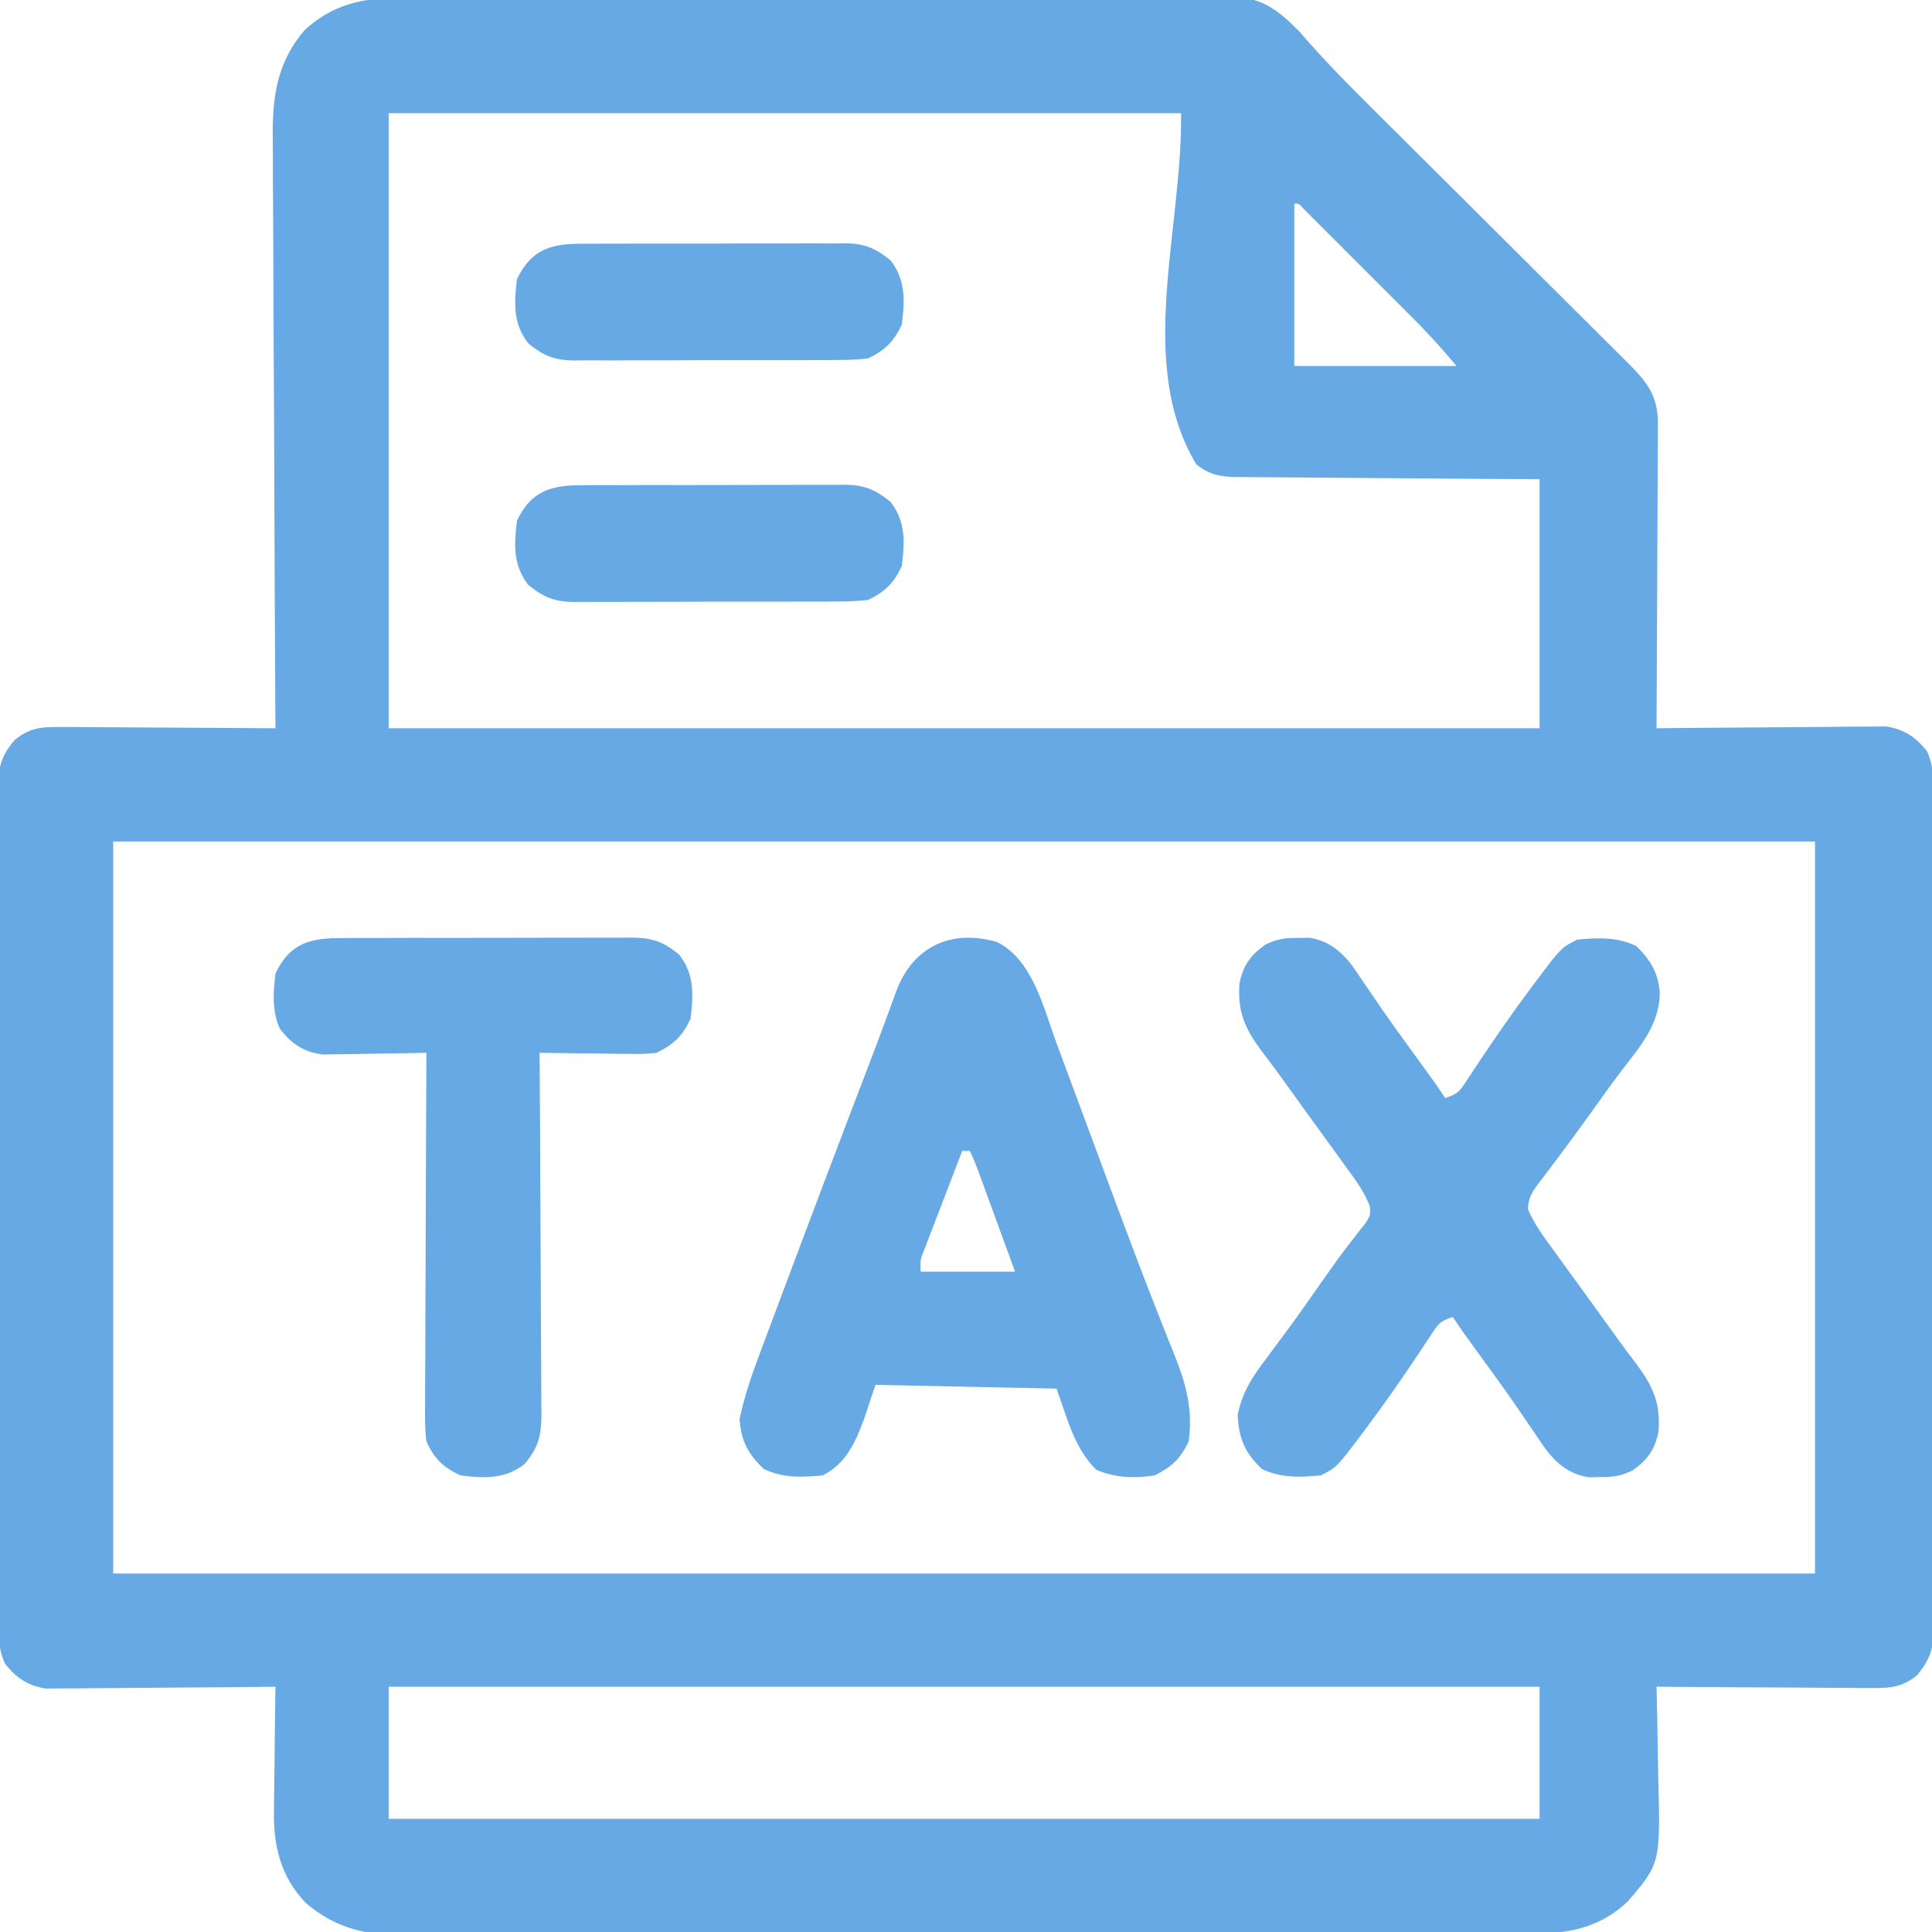 <?xml version="1.0" encoding="UTF-8"?>
<svg version="1.1" xmlns="http://www.w3.org/2000/svg" width="512" height="512" fill="#67a9e5">
<path d="M0 0 C0.978 -0.008 1.956 -0.015 2.964 -0.023 C6.22 -0.044 9.476 -0.036 12.732 -0.028 C15.075 -0.037 17.418 -0.047 19.761 -0.059 C26.11 -0.086 32.459 -0.087 38.808 -0.082 C44.783 -0.079 50.758 -0.092 56.733 -0.103 C69.287 -0.124 81.84 -0.12 94.394 -0.108 C105.869 -0.098 117.344 -0.12 128.82 -0.158 C140.617 -0.197 152.415 -0.213 164.213 -0.206 C170.83 -0.202 177.448 -0.207 184.066 -0.235 C190.287 -0.26 196.507 -0.257 202.728 -0.23 C205.01 -0.226 207.291 -0.231 209.573 -0.248 C212.691 -0.269 215.806 -0.252 218.923 -0.227 C219.824 -0.242 220.724 -0.257 221.652 -0.272 C229.683 -0.134 233.928 3.525 239.413 9.059 C240.547 10.366 240.547 10.366 241.703 11.699 C248.908 19.803 256.651 27.369 264.341 35.009 C267.076 37.726 269.807 40.447 272.537 43.169 C280.291 50.899 288.051 58.622 295.815 66.342 C300.584 71.085 305.349 75.832 310.111 80.583 C311.921 82.387 313.732 84.188 315.546 85.988 C318.073 88.496 320.594 91.01 323.113 93.525 C323.861 94.264 324.609 95.004 325.38 95.765 C330.767 101.163 334.227 104.648 334.271 112.665 C334.261 113.46 334.25 114.256 334.239 115.075 C334.239 115.925 334.24 116.774 334.24 117.649 C334.238 120.447 334.215 123.243 334.191 126.041 C334.186 127.984 334.181 129.928 334.178 131.871 C334.167 136.979 334.137 142.087 334.104 147.195 C334.073 152.41 334.06 157.625 334.045 162.84 C334.013 173.067 333.961 183.294 333.898 193.521 C334.687 193.513 335.475 193.504 336.287 193.494 C343.732 193.414 351.176 193.353 358.621 193.314 C362.448 193.293 366.275 193.265 370.102 193.22 C373.798 193.176 377.493 193.152 381.189 193.142 C382.597 193.135 384.004 193.12 385.411 193.098 C387.388 193.069 389.365 193.068 391.342 193.067 C393.027 193.054 393.027 193.054 394.747 193.04 C399.503 193.766 402.543 195.839 405.548 199.569 C407.464 203.758 407.316 207.486 407.286 212.042 C407.294 213.487 407.294 213.487 407.302 214.962 C407.316 218.194 407.309 221.426 407.302 224.658 C407.308 226.974 407.315 229.29 407.323 231.606 C407.341 237.899 407.34 244.193 407.334 250.486 C407.331 255.737 407.337 260.988 407.343 266.24 C407.358 279.335 407.354 292.429 407.342 305.524 C407.332 316.895 407.345 328.265 407.369 339.635 C407.394 351.313 407.403 362.991 407.397 374.668 C407.393 381.224 407.396 387.779 407.413 394.334 C407.428 400.497 407.424 406.66 407.405 412.823 C407.402 415.087 407.405 417.35 407.415 419.613 C407.429 422.7 407.417 425.787 407.399 428.874 C407.409 429.771 407.419 430.669 407.428 431.593 C407.364 437.057 406.544 440.19 402.898 444.521 C399.094 447.526 396.242 447.89 391.456 447.862 C390.175 447.862 388.894 447.862 387.574 447.861 C386.186 447.846 384.798 447.83 383.41 447.814 C381.982 447.809 380.554 447.804 379.127 447.801 C375.38 447.79 371.633 447.761 367.887 447.727 C364.059 447.697 360.232 447.683 356.404 447.668 C348.902 447.636 341.4 447.585 333.898 447.521 C333.945 449.381 333.945 449.381 333.993 451.278 C334.103 455.93 334.171 460.581 334.228 465.234 C334.258 467.238 334.299 469.241 334.351 471.245 C334.937 494.309 334.937 494.309 326.273 504.417 C318.271 512.025 309.305 513.109 298.672 513.043 C297.358 513.05 296.044 513.058 294.69 513.066 C291.062 513.086 287.435 513.082 283.807 513.074 C279.886 513.069 275.966 513.087 272.046 513.102 C264.373 513.127 256.7 513.131 249.027 513.126 C242.787 513.123 236.548 513.126 230.309 513.135 C229.42 513.136 228.531 513.137 227.615 513.138 C225.809 513.141 224.003 513.143 222.197 513.145 C205.268 513.167 188.34 513.163 171.412 513.151 C155.94 513.14 140.468 513.163 124.995 513.201 C109.094 513.24 93.192 513.256 77.29 513.249 C68.368 513.245 59.447 513.25 50.525 513.278 C42.929 513.302 35.334 513.305 27.738 513.28 C23.866 513.269 19.994 513.266 16.122 513.29 C11.916 513.316 7.711 513.295 3.505 513.27 C2.293 513.285 1.081 513.299 -0.167 513.315 C-9.266 513.199 -17.119 510.856 -24.104 504.78 C-30.767 497.792 -32.709 489.618 -32.492 480.236 C-32.487 479.295 -32.481 478.353 -32.475 477.383 C-32.453 474.407 -32.403 471.434 -32.352 468.459 C-32.332 466.428 -32.313 464.398 -32.297 462.367 C-32.253 457.418 -32.184 452.47 -32.102 447.521 C-32.89 447.53 -33.679 447.539 -34.491 447.548 C-41.936 447.629 -49.38 447.689 -56.825 447.729 C-60.652 447.749 -64.479 447.778 -68.305 447.823 C-72.001 447.867 -75.697 447.891 -79.393 447.901 C-80.8 447.908 -82.208 447.923 -83.615 447.944 C-85.592 447.974 -87.569 447.975 -89.546 447.975 C-91.231 447.989 -91.231 447.989 -92.951 448.002 C-97.707 447.276 -100.747 445.204 -103.751 441.474 C-105.668 437.285 -105.52 433.557 -105.49 429.001 C-105.495 428.037 -105.5 427.074 -105.506 426.081 C-105.52 422.849 -105.513 419.617 -105.506 416.385 C-105.512 414.069 -105.519 411.753 -105.527 409.437 C-105.545 403.143 -105.543 396.85 -105.538 390.557 C-105.535 385.306 -105.541 380.054 -105.547 374.803 C-105.562 361.708 -105.558 348.613 -105.546 335.518 C-105.536 324.148 -105.549 312.778 -105.573 301.408 C-105.597 289.73 -105.606 278.052 -105.6 266.374 C-105.597 259.819 -105.599 253.264 -105.616 246.709 C-105.632 240.546 -105.628 234.383 -105.609 228.219 C-105.605 225.956 -105.609 223.693 -105.619 221.43 C-105.632 218.343 -105.621 215.256 -105.603 212.169 C-105.617 210.823 -105.617 210.823 -105.632 209.449 C-105.568 204.008 -104.842 200.759 -101.102 196.521 C-97.297 193.517 -94.446 193.152 -89.659 193.181 C-87.738 193.181 -87.738 193.181 -85.778 193.182 C-84.39 193.197 -83.002 193.212 -81.614 193.228 C-80.186 193.234 -78.758 193.238 -77.33 193.241 C-73.584 193.253 -69.837 193.282 -66.091 193.315 C-62.263 193.346 -58.435 193.36 -54.608 193.375 C-47.106 193.407 -39.604 193.458 -32.102 193.521 C-32.107 192.651 -32.113 191.781 -32.119 190.884 C-32.251 169.675 -32.35 148.466 -32.413 127.256 C-32.444 116.999 -32.486 106.743 -32.554 96.486 C-32.614 87.542 -32.653 78.599 -32.666 69.655 C-32.674 64.923 -32.692 60.191 -32.736 55.459 C-32.777 50.997 -32.789 46.535 -32.78 42.073 C-32.782 40.443 -32.794 38.813 -32.817 37.183 C-32.963 26.372 -31.768 17.207 -24.478 8.606 C-17.46 2.023 -9.384 -0.079 0 0 Z M-2.102 30.521 C-2.102 84.311 -2.102 138.101 -2.102 193.521 C98.548 193.521 199.198 193.521 302.898 193.521 C302.898 171.741 302.898 149.961 302.898 127.521 C296.748 127.484 290.598 127.447 284.261 127.408 C280.365 127.378 276.468 127.347 272.572 127.312 C266.388 127.258 260.203 127.207 254.019 127.175 C249.032 127.149 244.046 127.109 239.06 127.058 C237.158 127.042 235.256 127.03 233.354 127.024 C230.689 127.014 228.025 126.986 225.36 126.954 C224.574 126.955 223.788 126.957 222.978 126.958 C218.447 126.88 215.427 126.441 211.898 123.521 C195.934 96.915 208.251 61.548 207.898 30.521 C138.598 30.521 69.298 30.521 -2.102 30.521 Z M237.898 54.521 C237.898 68.711 237.898 82.901 237.898 97.521 C252.088 97.521 266.278 97.521 280.898 97.521 C276.036 91.821 276.036 91.821 270.928 86.422 C270.211 85.702 269.494 84.982 268.755 84.24 C268.002 83.488 267.249 82.737 266.472 81.963 C265.684 81.174 264.896 80.384 264.084 79.571 C262.43 77.917 260.776 76.264 259.12 74.612 C256.573 72.071 254.031 69.524 251.49 66.976 C249.88 65.367 248.27 63.759 246.66 62.15 C245.896 61.385 245.133 60.619 244.346 59.831 C243.645 59.132 242.944 58.434 242.221 57.715 C241.602 57.097 240.983 56.478 240.345 55.841 C239.101 54.409 239.101 54.409 237.898 54.521 Z M-75.102 223.521 C-75.102 287.541 -75.102 351.561 -75.102 417.521 C73.728 417.521 222.558 417.521 375.898 417.521 C375.898 353.501 375.898 289.481 375.898 223.521 C227.068 223.521 78.238 223.521 -75.102 223.521 Z M-2.102 447.521 C-2.102 459.071 -2.102 470.621 -2.102 482.521 C98.548 482.521 199.198 482.521 302.898 482.521 C302.898 470.971 302.898 459.421 302.898 447.521 C202.248 447.521 101.598 447.521 -2.102 447.521 Z " fill="#67a9e5" transform="translate(105.102,-0.521)"/>
<path d="M0 0 C9.507 4.701 12.356 17.391 15.742 26.609 C16.302 28.113 16.863 29.616 17.424 31.12 C18.913 35.11 20.391 39.105 21.866 43.1 C24.293 49.667 26.734 56.228 29.172 62.791 C30.071 65.21 30.969 67.631 31.866 70.051 C35.08 78.713 38.347 87.348 41.73 95.945 C42.241 97.251 42.241 97.251 42.762 98.583 C44.23 102.339 45.713 106.086 47.232 109.821 C50.221 117.353 52.008 124.224 50.84 132.379 C48.653 136.995 46.344 139.108 41.84 141.379 C36.387 142.194 31.422 142.057 26.34 139.879 C20.431 133.97 18.677 126.182 15.84 118.379 C-0 118.049 -15.84 117.719 -32.16 117.379 C-33.15 120.349 -34.14 123.319 -35.16 126.379 C-37.461 132.574 -39.914 138.256 -46.16 141.379 C-51.744 141.889 -56.601 142.118 -61.723 139.691 C-65.91 135.719 -67.819 132.183 -68.16 126.379 C-66.926 120.707 -65.179 115.373 -63.133 109.949 C-62.832 109.142 -62.531 108.334 -62.221 107.502 C-61.226 104.834 -60.225 102.169 -59.223 99.504 C-58.517 97.617 -57.811 95.731 -57.106 93.844 C-49.232 72.813 -41.288 51.806 -33.242 30.839 C-31.873 27.268 -30.535 23.687 -29.223 20.094 C-28.917 19.27 -28.61 18.445 -28.294 17.595 C-27.73 16.076 -27.175 14.552 -26.633 13.025 C-22.175 1.156 -12.036 -3.461 0 0 Z M-9.16 55.379 C-10.733 59.452 -12.299 63.527 -13.86 67.604 C-14.392 68.991 -14.925 70.377 -15.46 71.762 C-16.23 73.754 -16.992 75.748 -17.754 77.742 C-18.215 78.941 -18.676 80.141 -19.15 81.376 C-20.32 84.325 -20.32 84.325 -20.16 87.379 C-11.91 87.379 -3.66 87.379 4.84 87.379 C3.293 83.143 1.745 78.907 0.195 74.671 C-0.332 73.23 -0.859 71.789 -1.385 70.347 C-2.141 68.277 -2.898 66.207 -3.656 64.137 C-4.009 63.168 -4.009 63.168 -4.37 62.179 C-5.22 59.861 -6.055 57.59 -7.16 55.379 C-7.82 55.379 -8.48 55.379 -9.16 55.379 Z " fill="#67a9e5" transform="translate(264.16,249.621)"/>
<path d="M0 0 C0.999 -0.019 1.998 -0.039 3.027 -0.059 C8.408 0.821 11.651 3.642 14.816 7.914 C15.763 9.29 16.699 10.673 17.625 12.062 C18.664 13.579 19.705 15.095 20.746 16.609 C21.283 17.396 21.821 18.183 22.375 18.994 C25.245 23.149 28.218 27.228 31.188 31.312 C32.274 32.81 33.36 34.307 34.445 35.805 C34.903 36.435 35.361 37.065 35.833 37.714 C36.941 39.267 38.005 40.851 39.062 42.438 C42.494 41.294 42.861 40.664 44.777 37.746 C45.293 36.973 45.809 36.201 46.34 35.405 C46.888 34.57 47.436 33.735 48 32.875 C52.385 26.331 56.84 19.869 61.562 13.562 C62.042 12.916 62.521 12.269 63.015 11.603 C69.839 2.549 69.839 2.549 74.062 0.438 C79.646 -0.072 84.503 -0.301 89.625 2.125 C93.527 5.827 95.556 9.349 95.938 14.75 C95.7 23.191 90.655 28.833 85.714 35.27 C82.893 38.973 80.21 42.777 77.5 46.562 C74.368 50.911 71.221 55.243 67.98 59.512 C67.271 60.462 67.271 60.462 66.547 61.431 C65.667 62.609 64.775 63.778 63.869 64.936 C62.141 67.267 61.081 68.907 60.977 71.844 C62.575 75.661 64.871 78.8 67.312 82.125 C67.844 82.863 68.375 83.601 68.923 84.362 C70.628 86.727 72.344 89.083 74.062 91.438 C75.199 93.002 76.334 94.567 77.469 96.133 C78.024 96.898 78.579 97.663 79.151 98.452 C80.793 100.723 82.426 103 84.059 105.277 C85.885 107.825 87.743 110.336 89.66 112.816 C94.105 118.828 96.155 123.222 95.59 130.801 C94.636 135.57 92.697 138.269 88.789 141.062 C85.67 142.635 83.602 142.871 80.125 142.875 C79.126 142.894 78.127 142.914 77.098 142.934 C71.717 142.054 68.474 139.233 65.309 134.961 C64.362 133.585 63.426 132.202 62.5 130.812 C61.461 129.296 60.42 127.78 59.379 126.266 C58.842 125.479 58.304 124.692 57.75 123.881 C54.88 119.726 51.907 115.647 48.938 111.562 C47.851 110.065 46.765 108.568 45.68 107.07 C44.993 106.125 44.993 106.125 44.292 105.161 C43.184 103.608 42.12 102.024 41.062 100.438 C37.631 101.581 37.264 102.211 35.348 105.129 C34.832 105.902 34.316 106.674 33.785 107.47 C33.237 108.305 32.689 109.14 32.125 110 C27.74 116.544 23.285 123.006 18.562 129.312 C18.083 129.959 17.604 130.606 17.11 131.272 C10.286 140.326 10.286 140.326 6.062 142.438 C0.479 142.947 -4.378 143.176 -9.5 140.75 C-14.063 136.421 -15.611 132.748 -15.938 126.438 C-14.725 120.184 -11.873 116.086 -8.062 111.062 C-6.883 109.471 -5.705 107.878 -4.527 106.285 C-3.63 105.079 -3.63 105.079 -2.714 103.848 C0.557 99.41 3.707 94.888 6.864 90.369 C9.061 87.233 11.274 84.128 13.625 81.105 C14.367 80.143 15.11 79.18 15.875 78.188 C16.521 77.378 17.167 76.568 17.832 75.734 C19.24 73.531 19.24 73.531 19.09 71.121 C17.594 67.214 15.279 64.108 12.812 60.75 C12.281 60.012 11.75 59.274 11.202 58.513 C9.497 56.148 7.781 53.792 6.062 51.438 C4.926 49.873 3.791 48.308 2.656 46.742 C2.101 45.977 1.546 45.212 0.974 44.423 C-0.668 42.152 -2.301 39.875 -3.934 37.598 C-5.76 35.05 -7.618 32.539 -9.535 30.059 C-13.98 24.047 -16.03 19.653 -15.465 12.074 C-14.511 7.305 -12.572 4.606 -8.664 1.812 C-5.545 0.24 -3.477 0.004 0 0 Z " fill="#67a9e5" transform="translate(343.938,248.562)"/>
<path d="M0 0 C0.888 -0.007 1.777 -0.014 2.692 -0.021 C5.623 -0.039 8.554 -0.035 11.485 -0.03 C13.526 -0.034 15.567 -0.039 17.608 -0.045 C21.884 -0.054 26.16 -0.052 30.437 -0.042 C35.912 -0.031 41.387 -0.051 46.863 -0.08 C51.077 -0.098 55.292 -0.098 59.507 -0.092 C61.526 -0.092 63.544 -0.098 65.563 -0.111 C68.387 -0.125 71.211 -0.115 74.035 -0.098 C74.866 -0.107 75.697 -0.117 76.553 -0.127 C81.859 -0.06 84.864 0.901 89.082 4.404 C93.139 9.627 92.856 15.057 92.082 21.404 C89.905 26.001 87.612 28.202 83.082 30.404 C79.669 30.745 79.669 30.745 75.813 30.697 C75.132 30.693 74.451 30.689 73.749 30.684 C71.589 30.667 69.43 30.63 67.27 30.592 C65.799 30.576 64.328 30.563 62.858 30.551 C59.266 30.518 55.674 30.466 52.082 30.404 C52.091 31.681 52.1 32.958 52.109 34.274 C52.19 46.31 52.25 58.346 52.29 70.382 C52.31 76.57 52.339 82.757 52.384 88.945 C52.427 94.917 52.451 100.888 52.462 106.86 C52.469 109.138 52.484 111.416 52.505 113.694 C52.534 116.886 52.538 120.076 52.536 123.268 C52.551 124.209 52.565 125.151 52.58 126.121 C52.545 131.723 51.862 134.98 48.082 139.404 C42.86 143.46 37.429 143.178 31.082 142.404 C26.5 140.234 24.182 137.978 22.082 133.404 C21.656 130.061 21.703 126.747 21.742 123.381 C21.741 122.376 21.741 121.371 21.74 120.335 C21.742 117.018 21.766 113.701 21.789 110.385 C21.795 108.082 21.799 105.78 21.802 103.478 C21.814 97.423 21.843 91.369 21.876 85.314 C21.907 79.134 21.921 72.953 21.936 66.773 C21.968 54.65 22.019 42.527 22.082 30.404 C21.175 30.425 20.267 30.446 19.332 30.468 C15.943 30.536 12.556 30.586 9.167 30.624 C7.705 30.644 6.242 30.671 4.78 30.706 C2.669 30.755 0.56 30.777 -1.551 30.795 C-2.818 30.816 -4.085 30.837 -5.391 30.858 C-10.487 30.202 -13.638 28.052 -16.765 24.025 C-18.853 19.276 -18.537 14.482 -17.918 9.404 C-13.99 1.112 -8.425 -0.046 0 0 Z " fill="#67a9e5" transform="translate(90.918,248.596)"/>
<path d="M0 0 C0.81 -0.007 1.621 -0.014 2.456 -0.021 C5.127 -0.039 7.798 -0.035 10.469 -0.03 C12.331 -0.034 14.193 -0.039 16.054 -0.045 C19.954 -0.054 23.853 -0.052 27.753 -0.042 C32.744 -0.031 37.735 -0.051 42.726 -0.08 C46.57 -0.098 50.415 -0.098 54.259 -0.092 C56.099 -0.092 57.939 -0.098 59.779 -0.111 C62.354 -0.125 64.928 -0.115 67.504 -0.098 C68.26 -0.107 69.016 -0.117 69.795 -0.127 C74.94 -0.055 77.849 1.168 81.817 4.404 C85.873 9.627 85.591 15.057 84.817 21.404 C82.641 25.998 80.359 28.229 75.817 30.404 C73.013 30.694 70.434 30.825 67.633 30.808 C66.823 30.815 66.013 30.822 65.178 30.829 C62.506 30.847 59.836 30.843 57.164 30.838 C55.303 30.842 53.441 30.848 51.579 30.854 C47.679 30.862 43.78 30.86 39.88 30.85 C34.889 30.839 29.898 30.859 24.907 30.888 C21.063 30.906 17.219 30.906 13.375 30.9 C11.535 30.9 9.695 30.906 7.855 30.919 C5.279 30.934 2.705 30.923 0.129 30.906 C-0.627 30.915 -1.383 30.925 -2.162 30.935 C-7.307 30.864 -10.216 29.64 -14.183 26.404 C-18.24 21.181 -17.957 15.751 -17.183 9.404 C-13.472 1.569 -8.232 -0.049 0 0 Z " fill="#67a9e5" transform="translate(154.183,128.596)"/>
<path d="M0 0 C0.81 -0.007 1.621 -0.014 2.456 -0.021 C5.127 -0.039 7.798 -0.035 10.469 -0.03 C12.331 -0.034 14.193 -0.039 16.054 -0.045 C19.954 -0.054 23.853 -0.052 27.753 -0.042 C32.744 -0.031 37.735 -0.051 42.726 -0.08 C46.57 -0.098 50.415 -0.098 54.259 -0.092 C56.099 -0.092 57.939 -0.098 59.779 -0.111 C62.354 -0.125 64.928 -0.115 67.504 -0.098 C68.26 -0.107 69.016 -0.117 69.795 -0.127 C74.94 -0.055 77.849 1.168 81.817 4.404 C85.873 9.627 85.591 15.057 84.817 21.404 C82.641 25.998 80.359 28.229 75.817 30.404 C73.013 30.694 70.434 30.825 67.633 30.808 C66.823 30.815 66.013 30.822 65.178 30.829 C62.506 30.847 59.836 30.843 57.164 30.838 C55.303 30.842 53.441 30.848 51.579 30.854 C47.679 30.862 43.78 30.86 39.88 30.85 C34.889 30.839 29.898 30.859 24.907 30.888 C21.063 30.906 17.219 30.906 13.375 30.9 C11.535 30.9 9.695 30.906 7.855 30.919 C5.279 30.934 2.705 30.923 0.129 30.906 C-0.627 30.915 -1.383 30.925 -2.162 30.935 C-7.307 30.864 -10.216 29.64 -14.183 26.404 C-18.24 21.181 -17.957 15.751 -17.183 9.404 C-13.472 1.569 -8.232 -0.049 0 0 Z " fill="#67a9e5" transform="translate(154.183,64.596)"/>
</svg>

